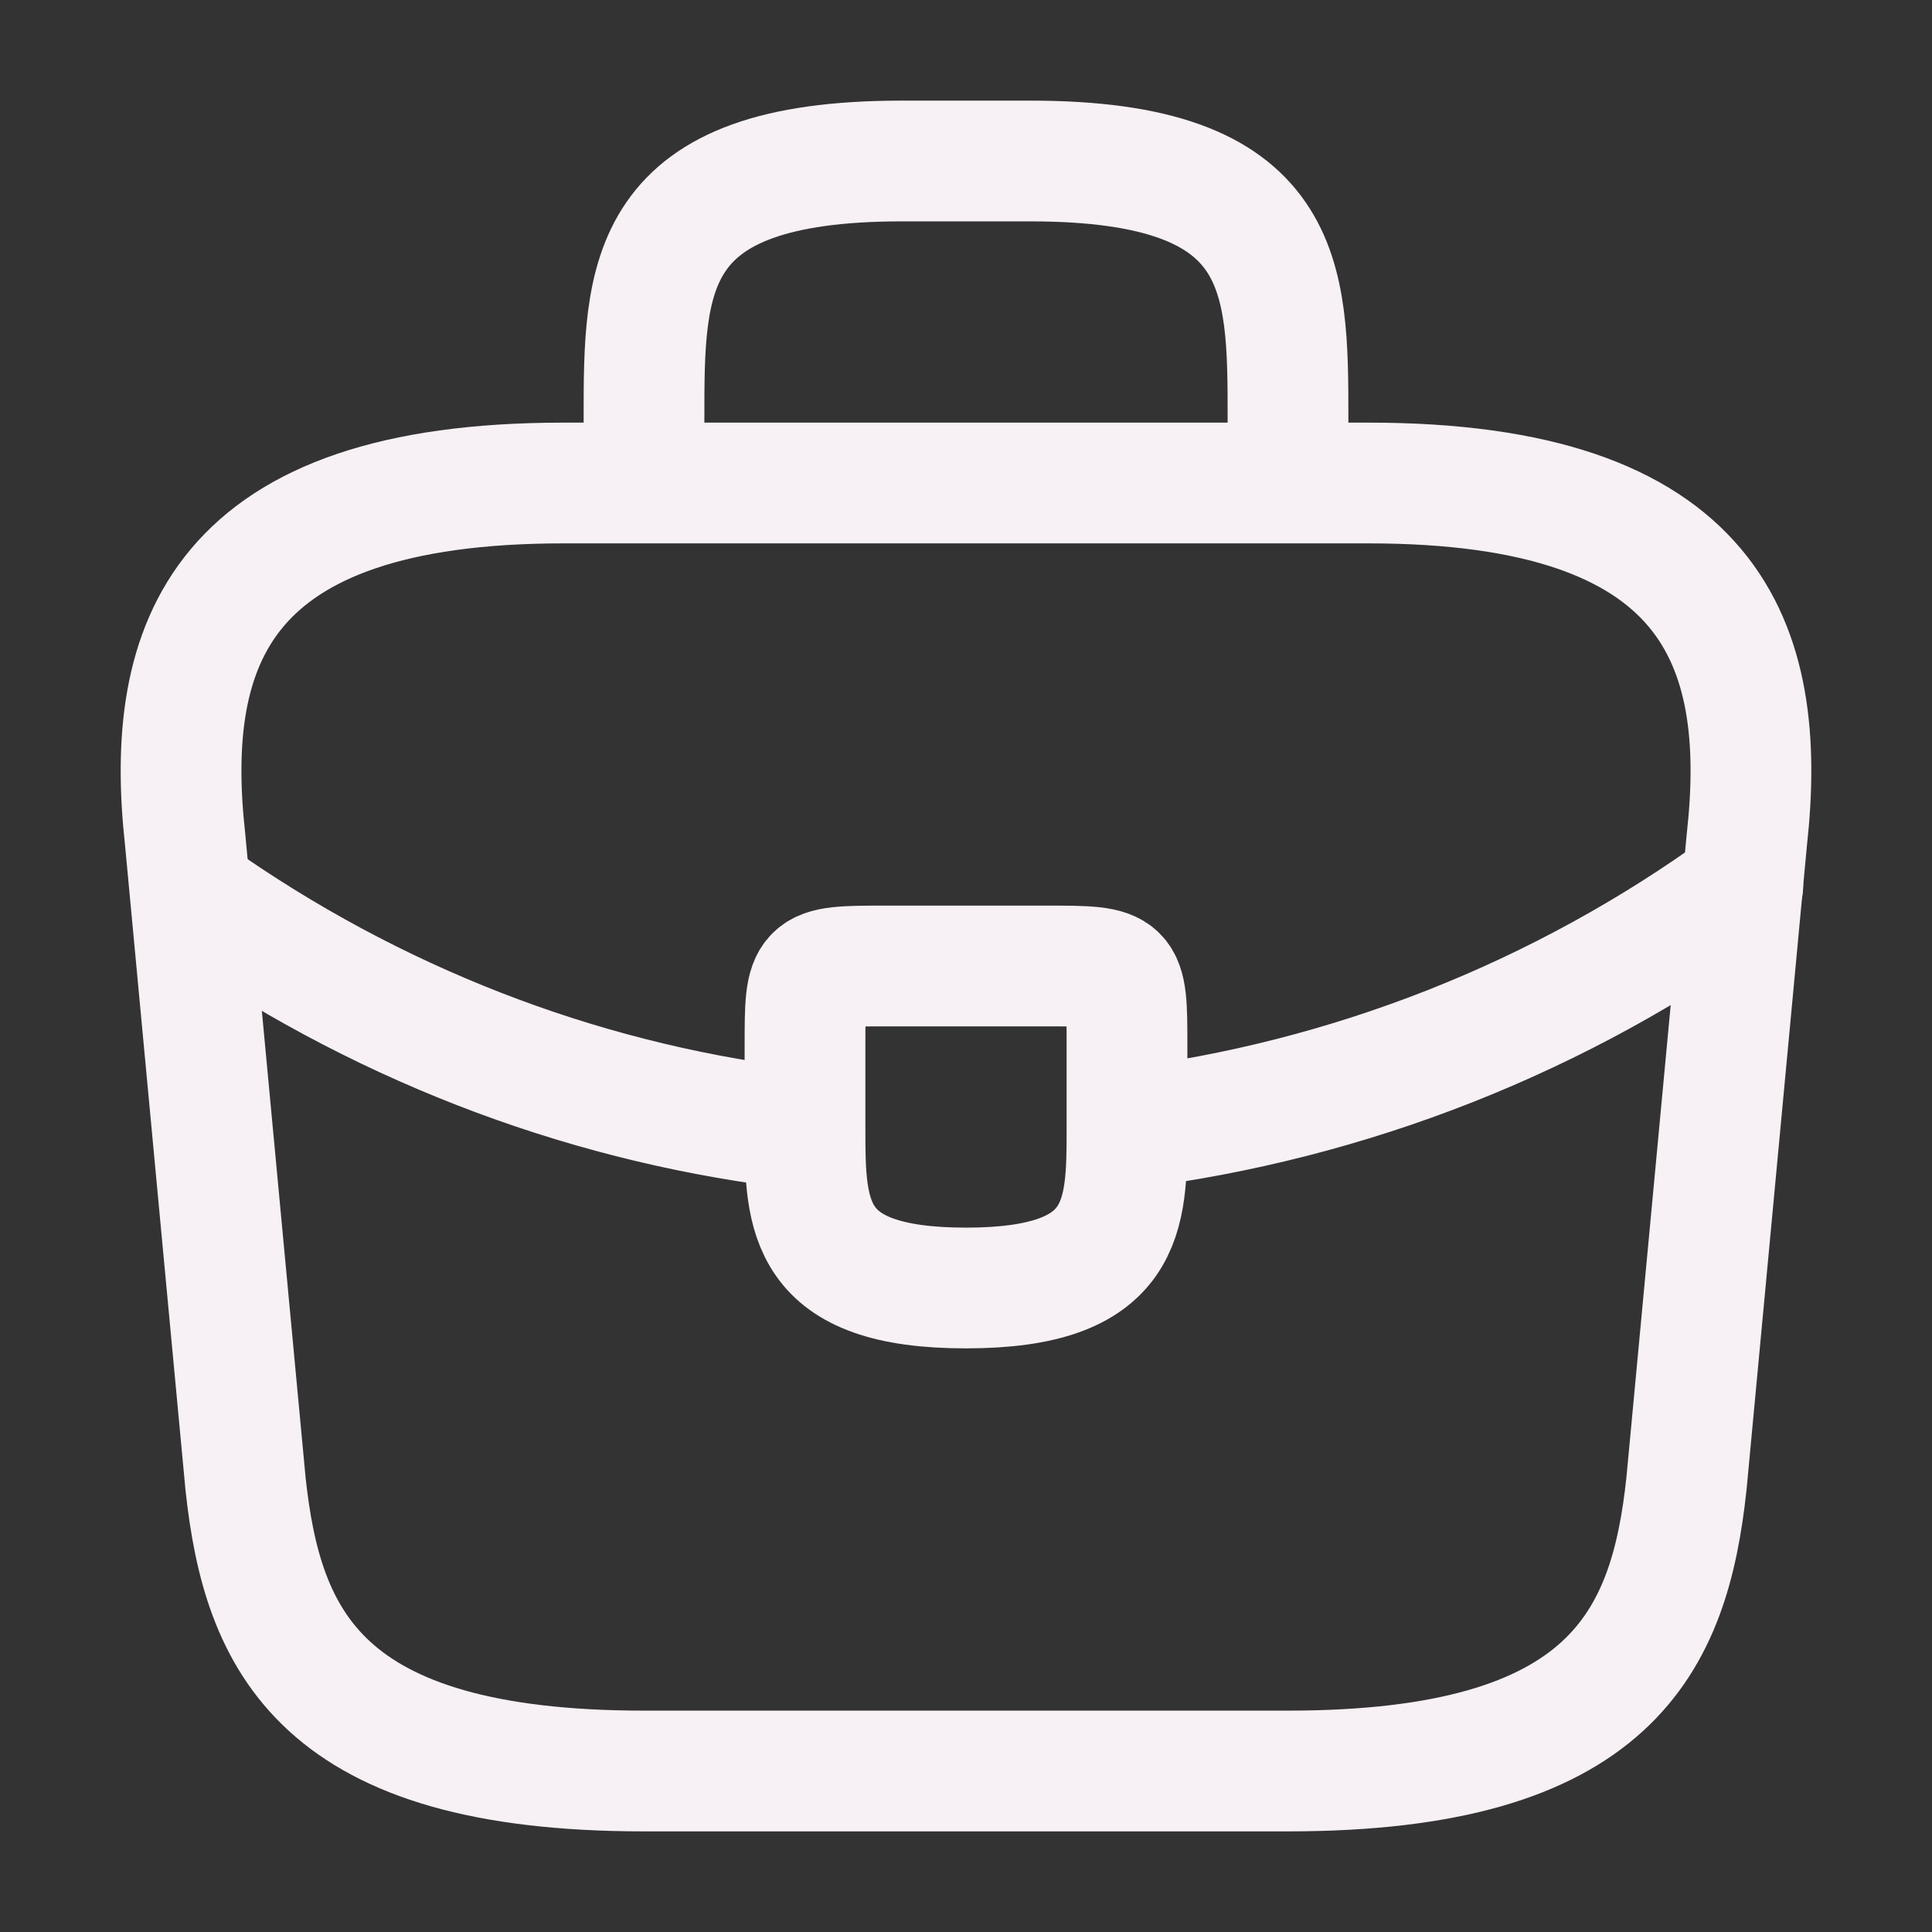 <svg width="60" height="60" viewBox="0 0 60 60" fill="none" xmlns="http://www.w3.org/2000/svg">
<rect x="0" y="0" width="60" height="60" fill="#333333" stroke="none"/>
<path d="M20 15V13C20 8.575 20 5 28 5H32C40 5 40 8.575 40 13V15M20 55H40C50.05 55 51.85 50.975 52.375 46.075L54.25 26.075C54.925 19.975 53.175 15 42.5 15H17.5C6.825 15 5.075 19.975 5.75 26.075L7.625 46.075C8.15 50.975 9.95 55 20 55Z" stroke="#F7F0F5" stroke-width="3.75" stroke-miterlimit="10" stroke-linecap="round" stroke-linejoin="round"/>
<path d="M35 35.05V32.5C35 30 35 30 32.5 30H27.5C25 30 25 30 25 32.5V35.075M35 35.05C35 37.775 34.975 40 30 40C25.05 40 25 37.8 25 35.075M35 35.05C41.911 34.19 48.49 31.592 54.125 27.5M25 35.075C18.525 34.35 12.175 32.025 6.55 28.175" stroke="#F7F0F5" stroke-width="3.75" stroke-miterlimit="10" stroke-linecap="round" stroke-linejoin="round"/>
</svg>
